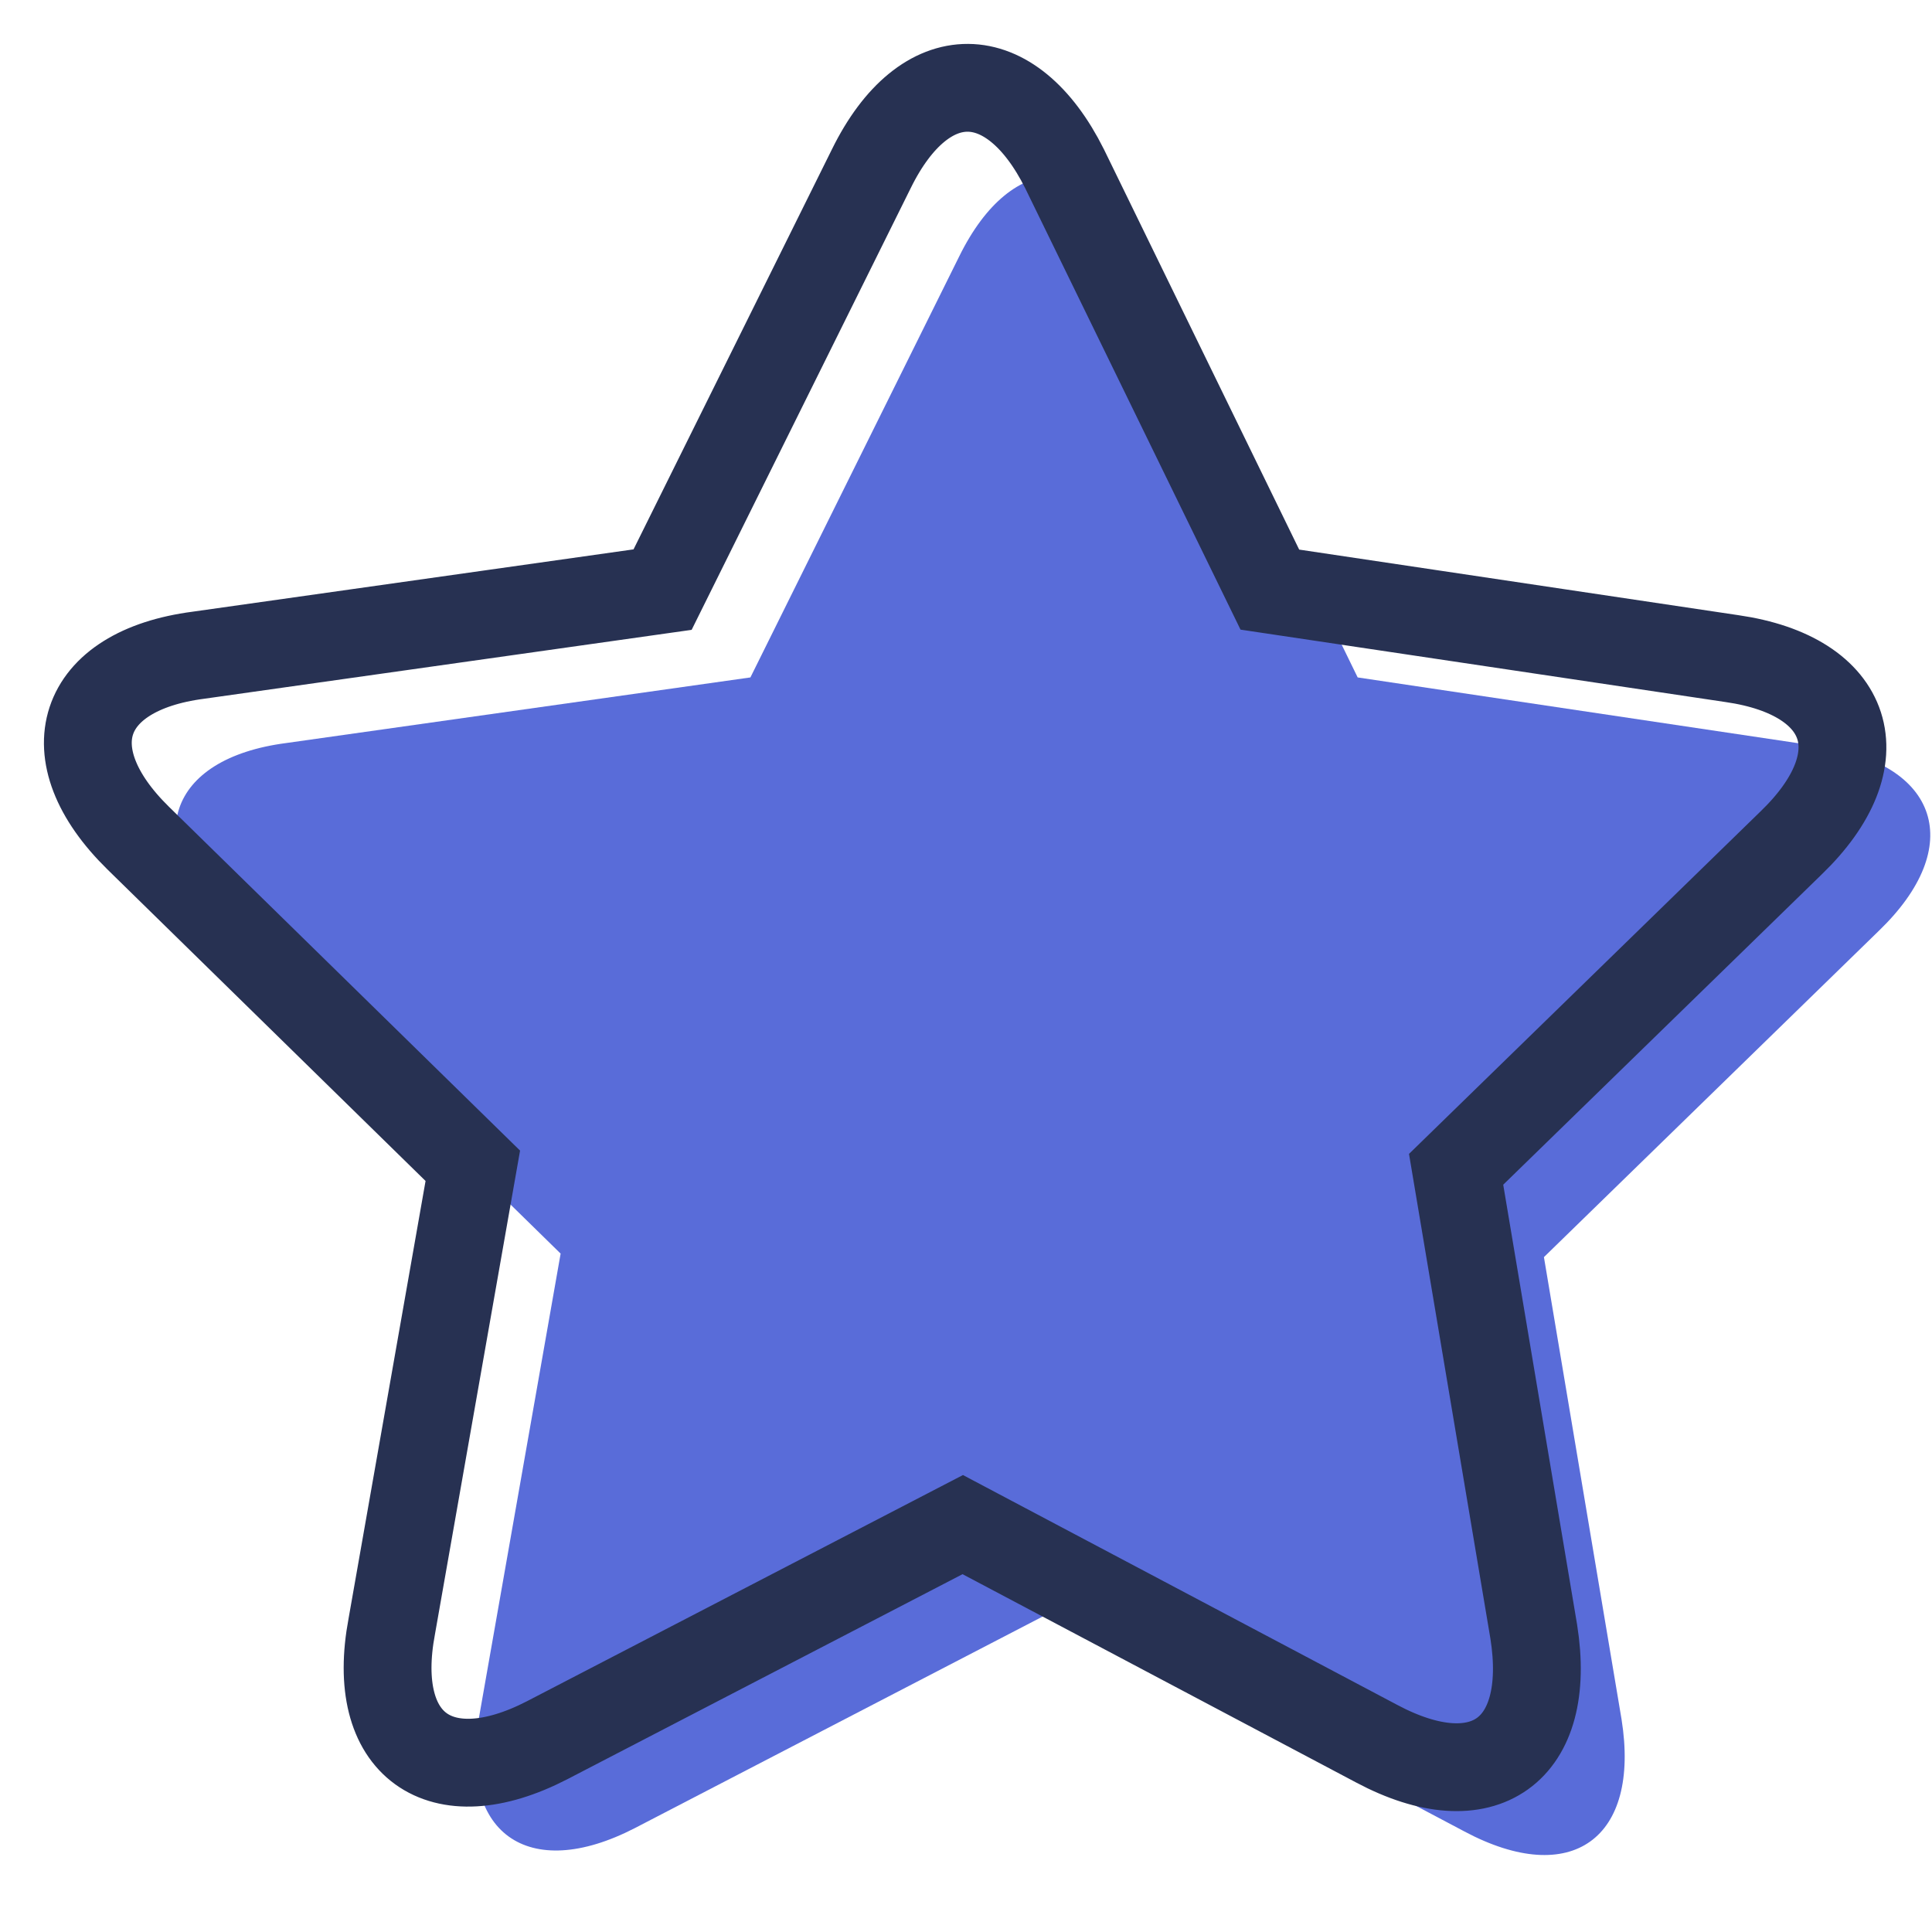 <svg width="22" height="22" viewBox="0 0 22 22" fill="none" xmlns="http://www.w3.org/2000/svg">
<path d="M10.922 2.921C11.531 1.683 12.513 1.703 13.122 2.921L15.46 7.714L20.724 8.5C22.08 8.696 22.394 9.639 21.392 10.602L17.581 14.315L18.465 19.579C18.681 20.935 17.895 21.504 16.677 20.856L11.963 18.361L7.229 20.817C6.011 21.445 5.205 20.876 5.461 19.52L6.384 14.275L2.573 10.543C1.591 9.58 1.905 8.637 3.26 8.461L8.545 7.714L10.922 2.921Z" fill="#596CD9"/>
<path d="M9.922 1.921C10.531 0.683 11.513 0.703 12.122 1.921L14.46 6.714L19.724 7.5C21.08 7.696 21.394 8.639 20.392 9.602L16.581 13.315L17.465 18.579C17.681 19.935 16.895 20.504 15.677 19.856L10.963 17.361L6.229 19.817C5.011 20.445 4.205 19.876 4.461 18.52L5.384 13.275L1.573 9.543C0.591 8.58 0.905 7.637 2.26 7.461L7.545 6.714L9.922 1.921Z" stroke="#273152"/>
</svg>
